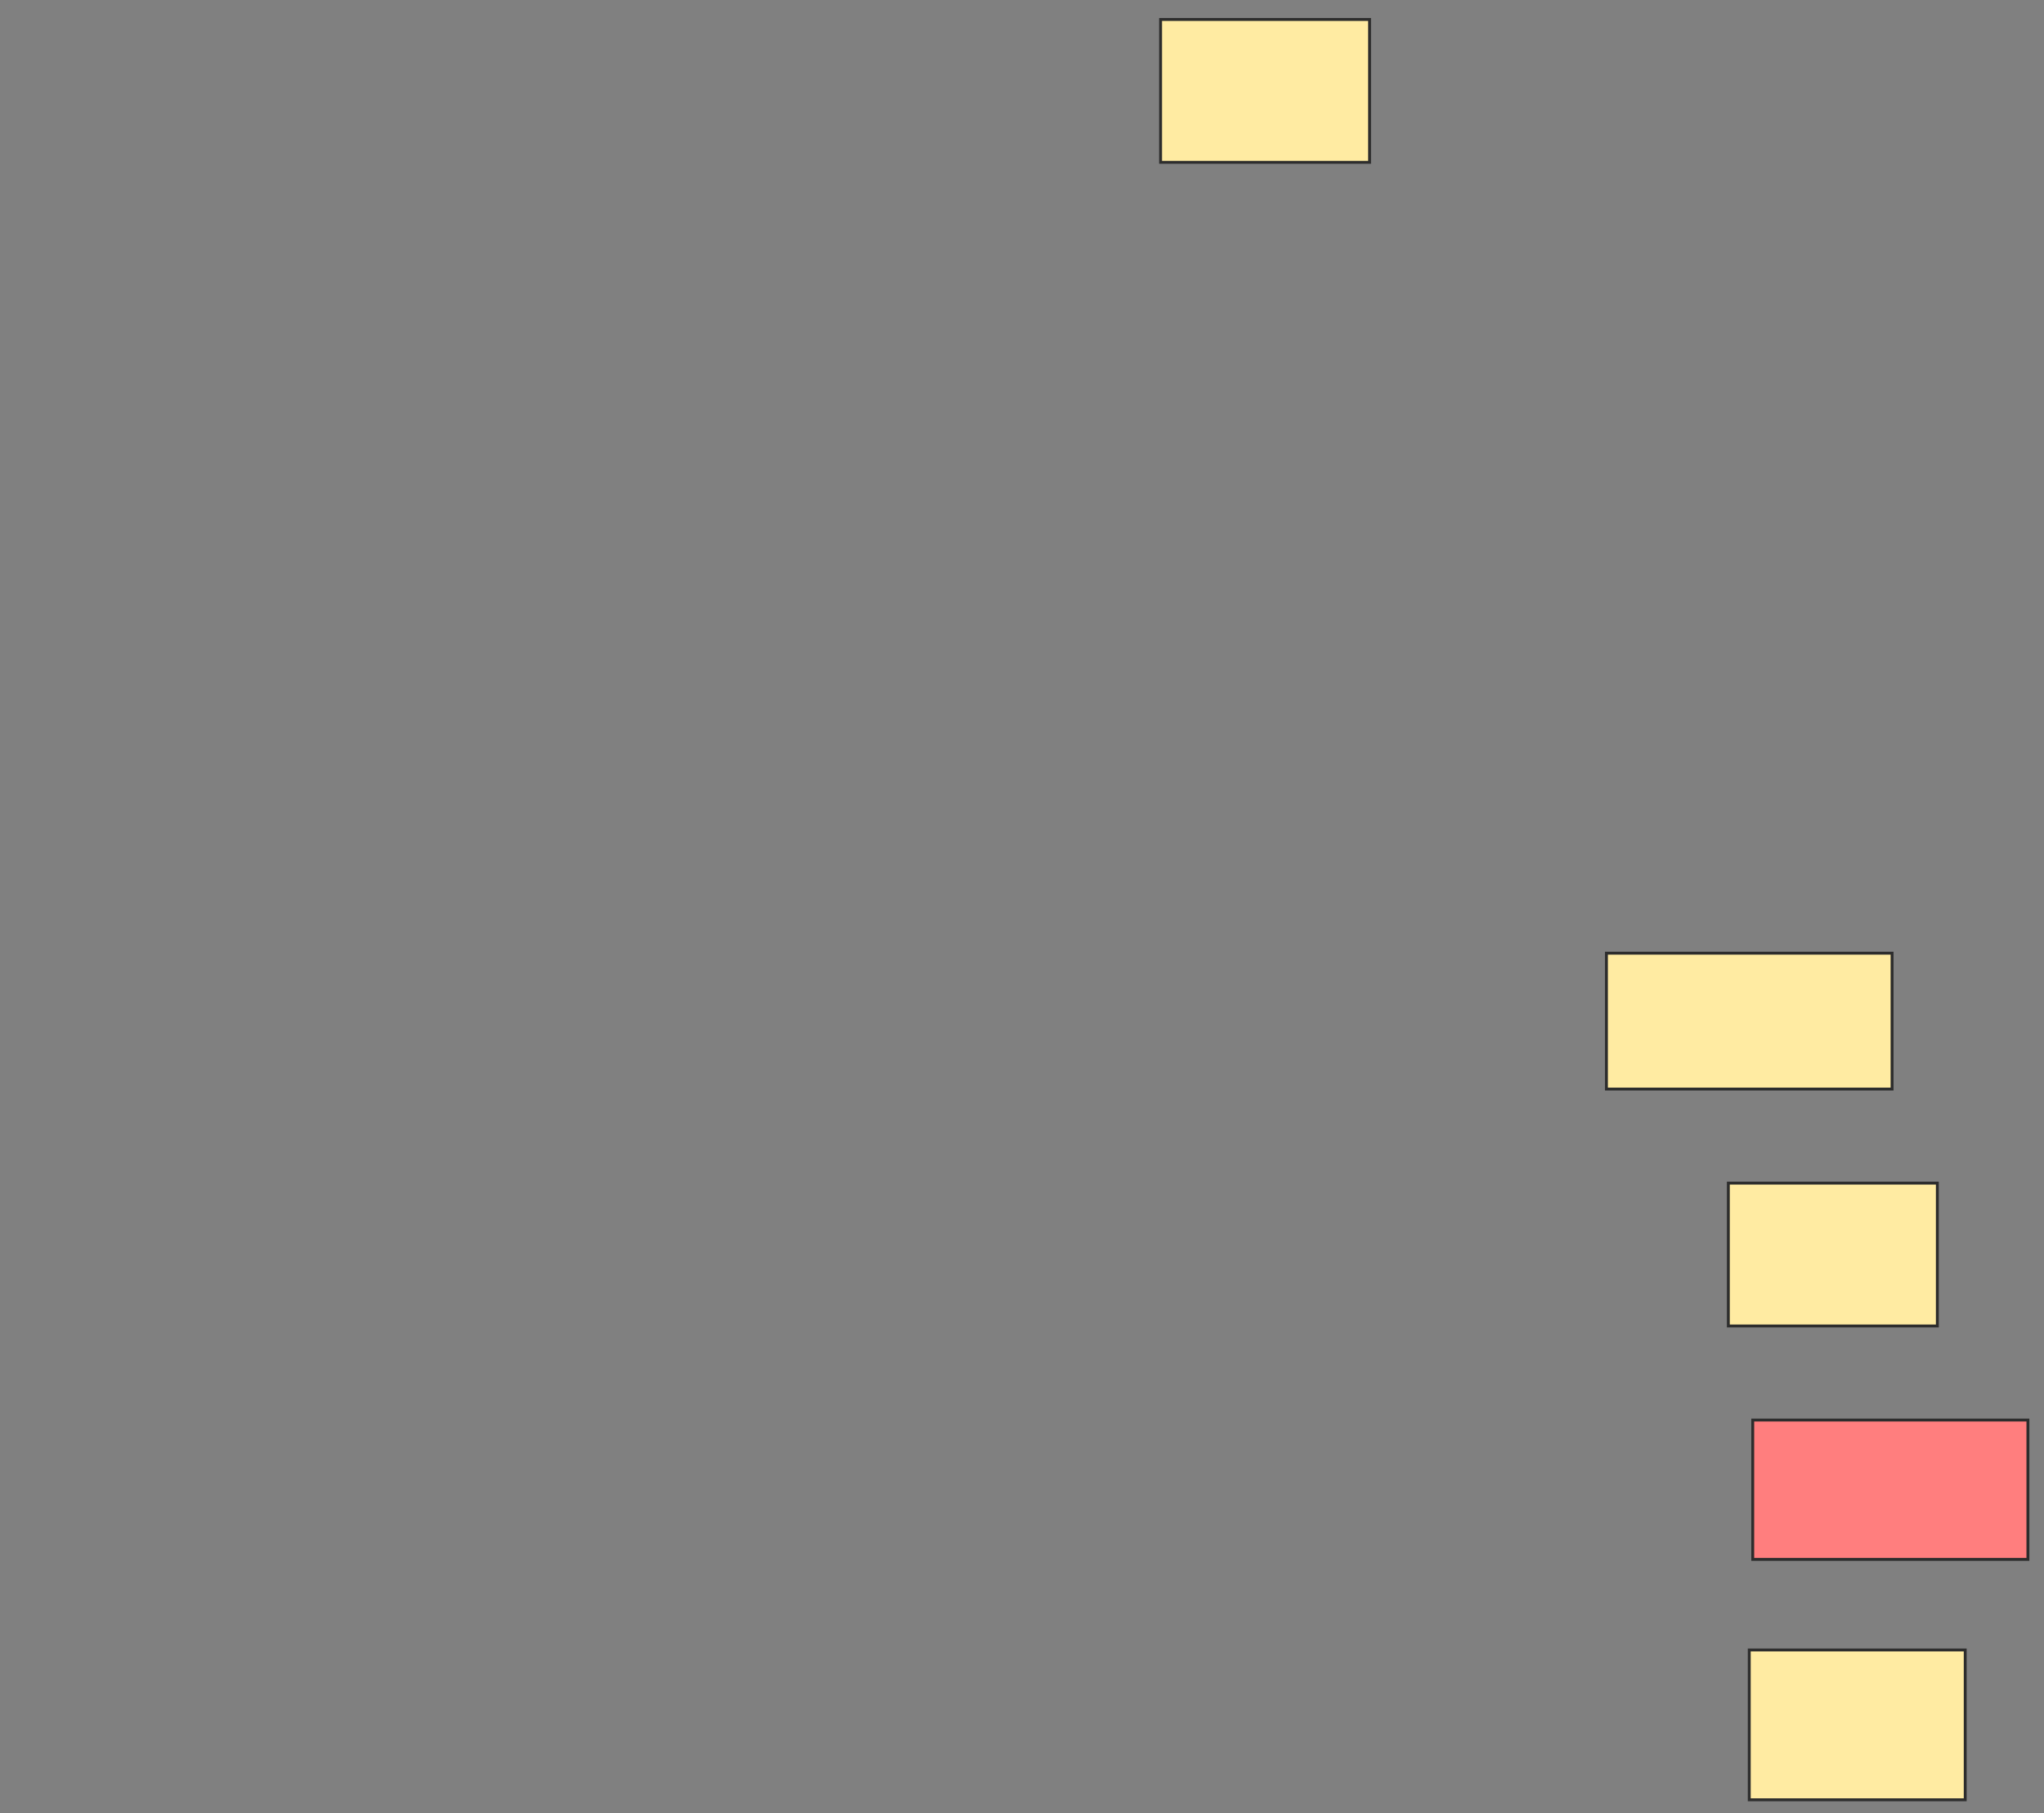 <svg xmlns="http://www.w3.org/2000/svg" width="707" height="627">
 <rect width="100%" height="100%" fill="#808080" stroke="none"/>
 <!-- Created with Image Occlusion Enhanced -->
 <g>
  <title>Labels</title>
 </g>
 <g>
  <title>Masks</title>
  <rect id="dabc2b07c76643208820ff3b607effe7-ao-1" height="46.988" width="98.795" y="329.627" x="555.651" stroke="#2D2D2D" fill="#FFEBA2"/>
  <rect id="dabc2b07c76643208820ff3b607effe7-ao-2" height="49.398" width="72.289" y="409.145" x="597.819" stroke="#2D2D2D" fill="#FFEBA2"/>
  <rect stroke="#2D2D2D" id="dabc2b07c76643208820ff3b607effe7-ao-3" height="48.193" width="95.181" y="491.072" x="606.253" fill="#FF7E7E" class="qshape"/>
  <rect id="dabc2b07c76643208820ff3b607effe7-ao-4" height="51.807" width="74.699" y="570.59" x="605.048" stroke-linecap="null" stroke-linejoin="null" stroke-dasharray="null" stroke="#2D2D2D" fill="#FFEBA2"/>
  <rect id="dabc2b07c76643208820ff3b607effe7-ao-5" height="49.398" width="72.289" y="6.735" x="401.434" stroke-linecap="null" stroke-linejoin="null" stroke-dasharray="null" stroke="#2D2D2D" fill="#FFEBA2"/>
 </g>
</svg>